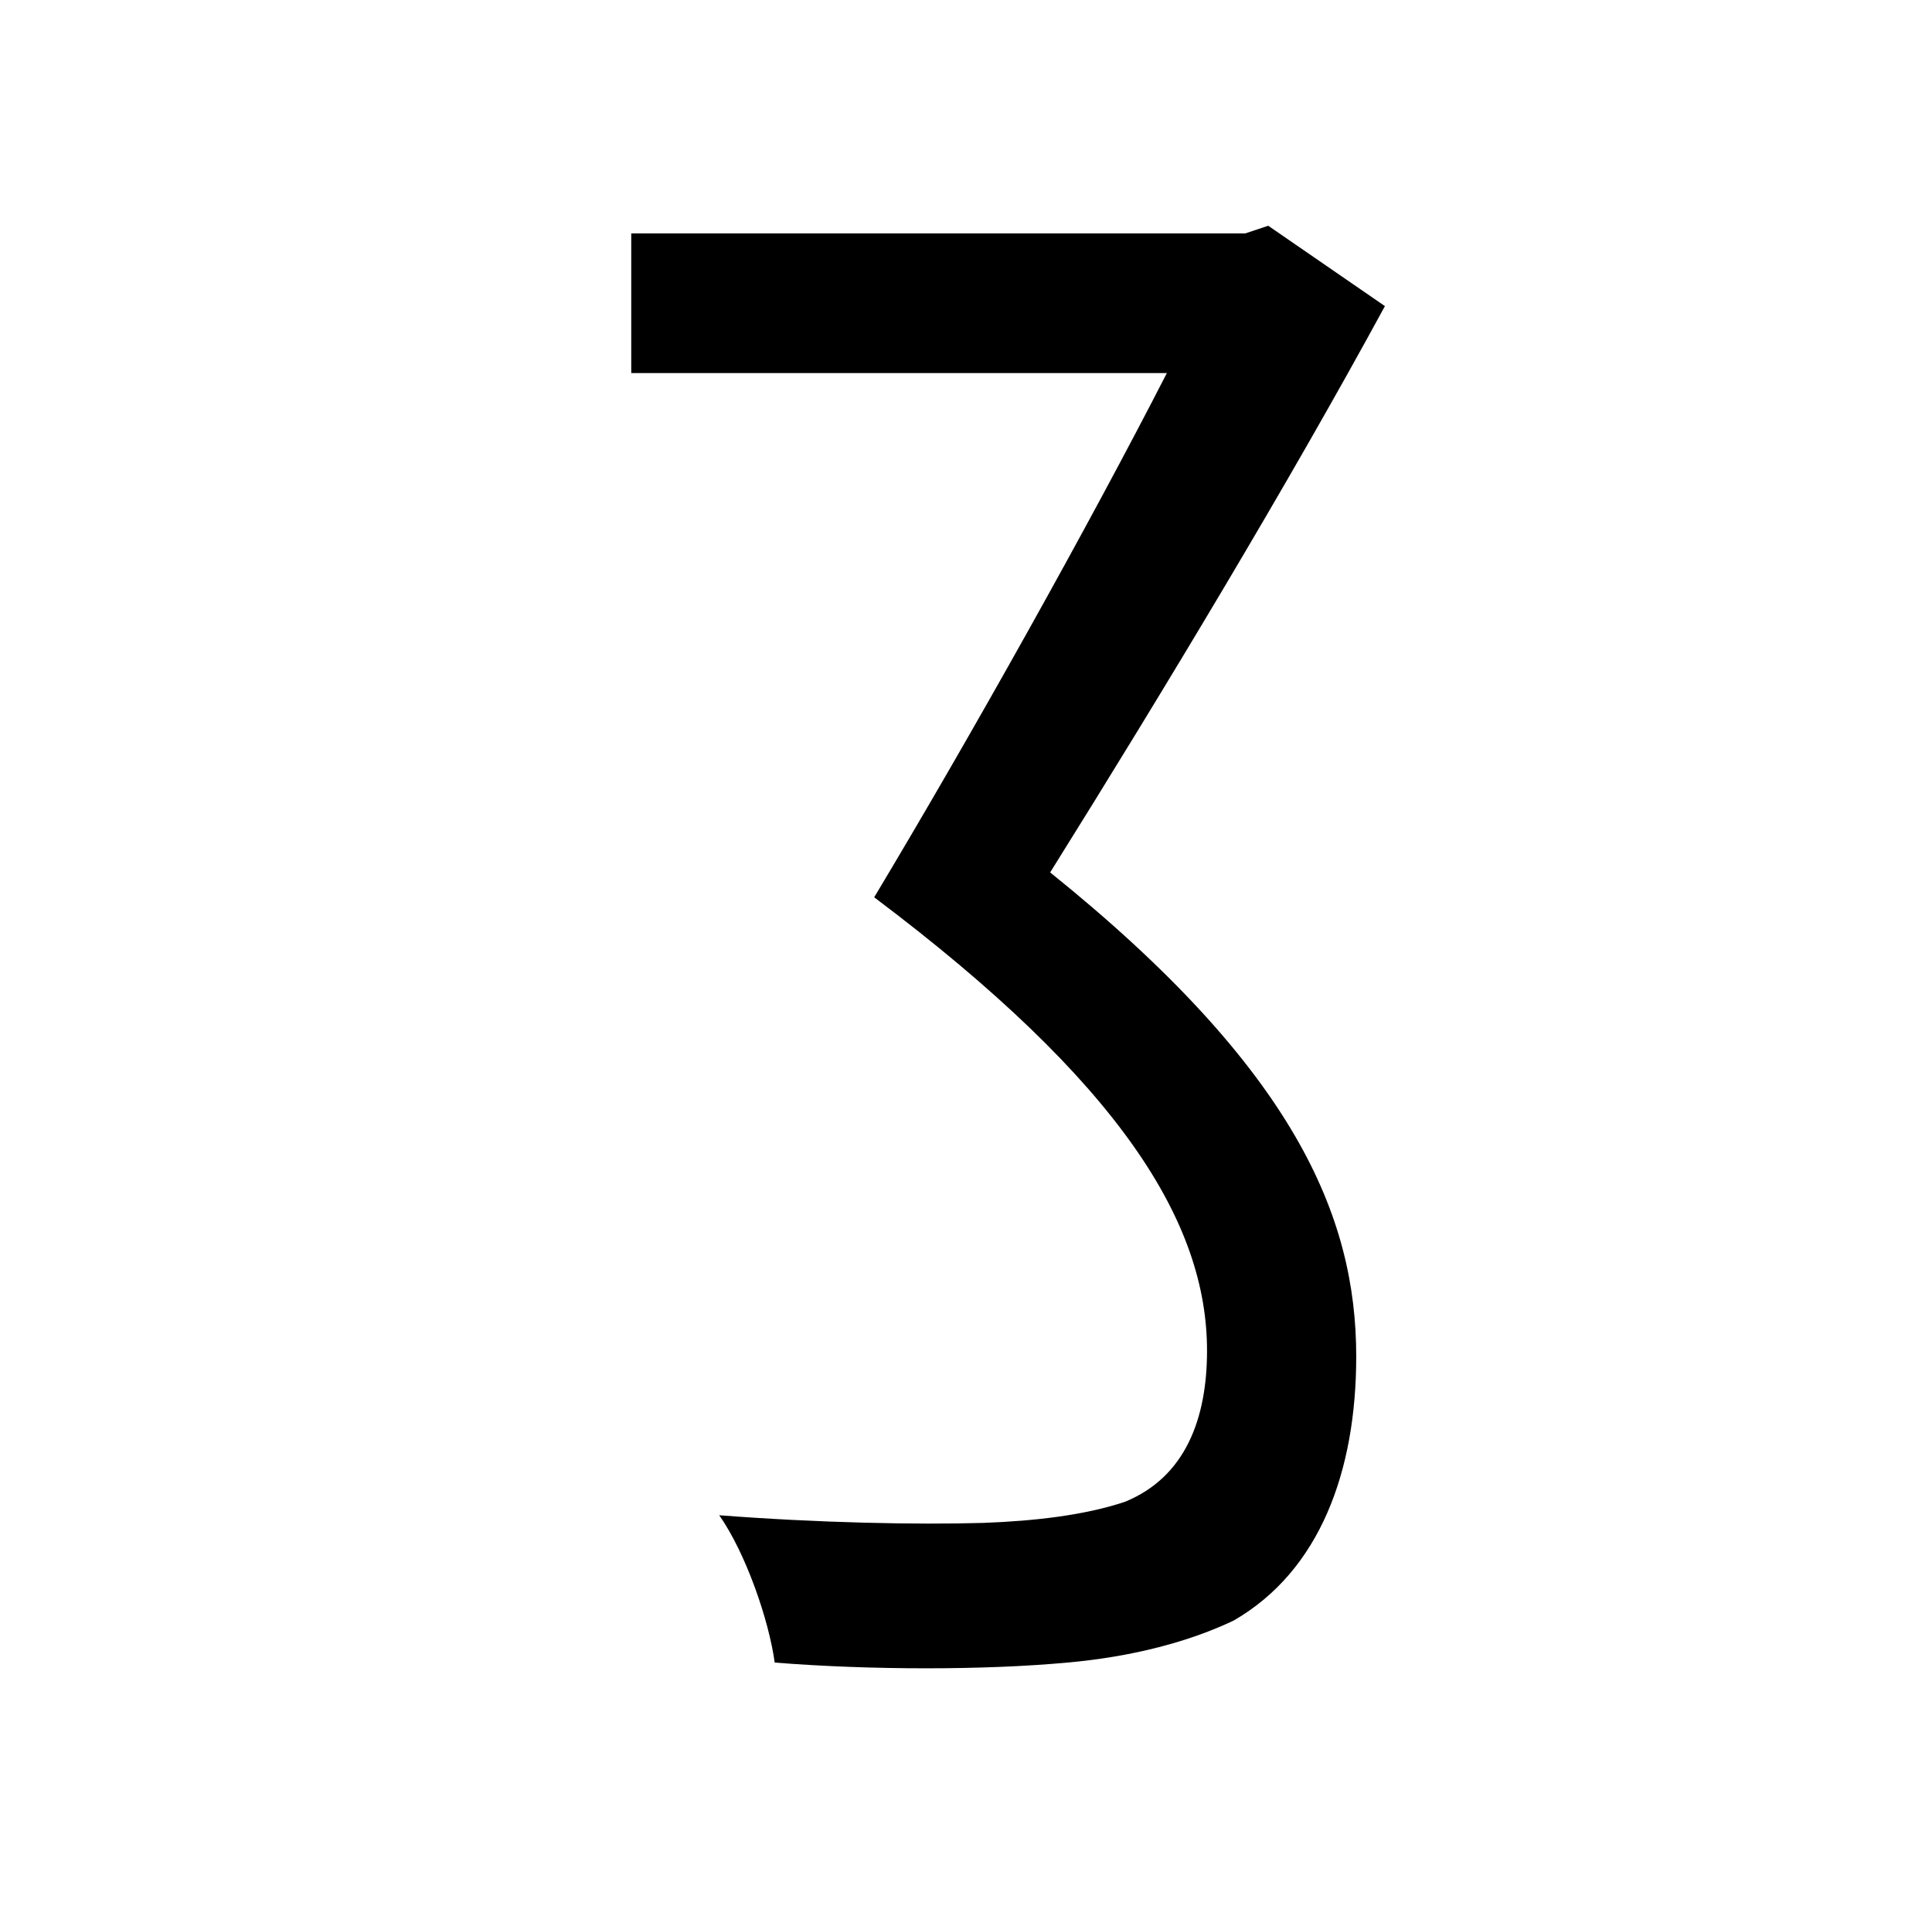 <?xml version="1.0" standalone="no"?>
<!DOCTYPE svg PUBLIC "-//W3C//DTD SVG 1.1//EN" "http://www.w3.org/Graphics/SVG/1.1/DTD/svg11.dtd" >
<svg xmlns="http://www.w3.org/2000/svg" xmlns:xlink="http://www.w3.org/1999/xlink" version="1.1" viewBox="-10 0 1010 1000">
   <path fill="currentColor"
d="M653 118l61 42c-50 92 -115 200 -175 296c128 103 160 180 160 253c0 60 -19 112 -64 138c-23 11 -53 19 -87 22c-43 4 -103 4 -153 0c-3 -22 -15 -57 -29 -77c52 4 103 5 138 4c27 -1 53 -4 74 -11c32 -13 43 -44 43 -79c0 -67 -45 -140 -174 -237
c51 -85 112 -194 153 -274h-280v-73h321z" />
</svg>
